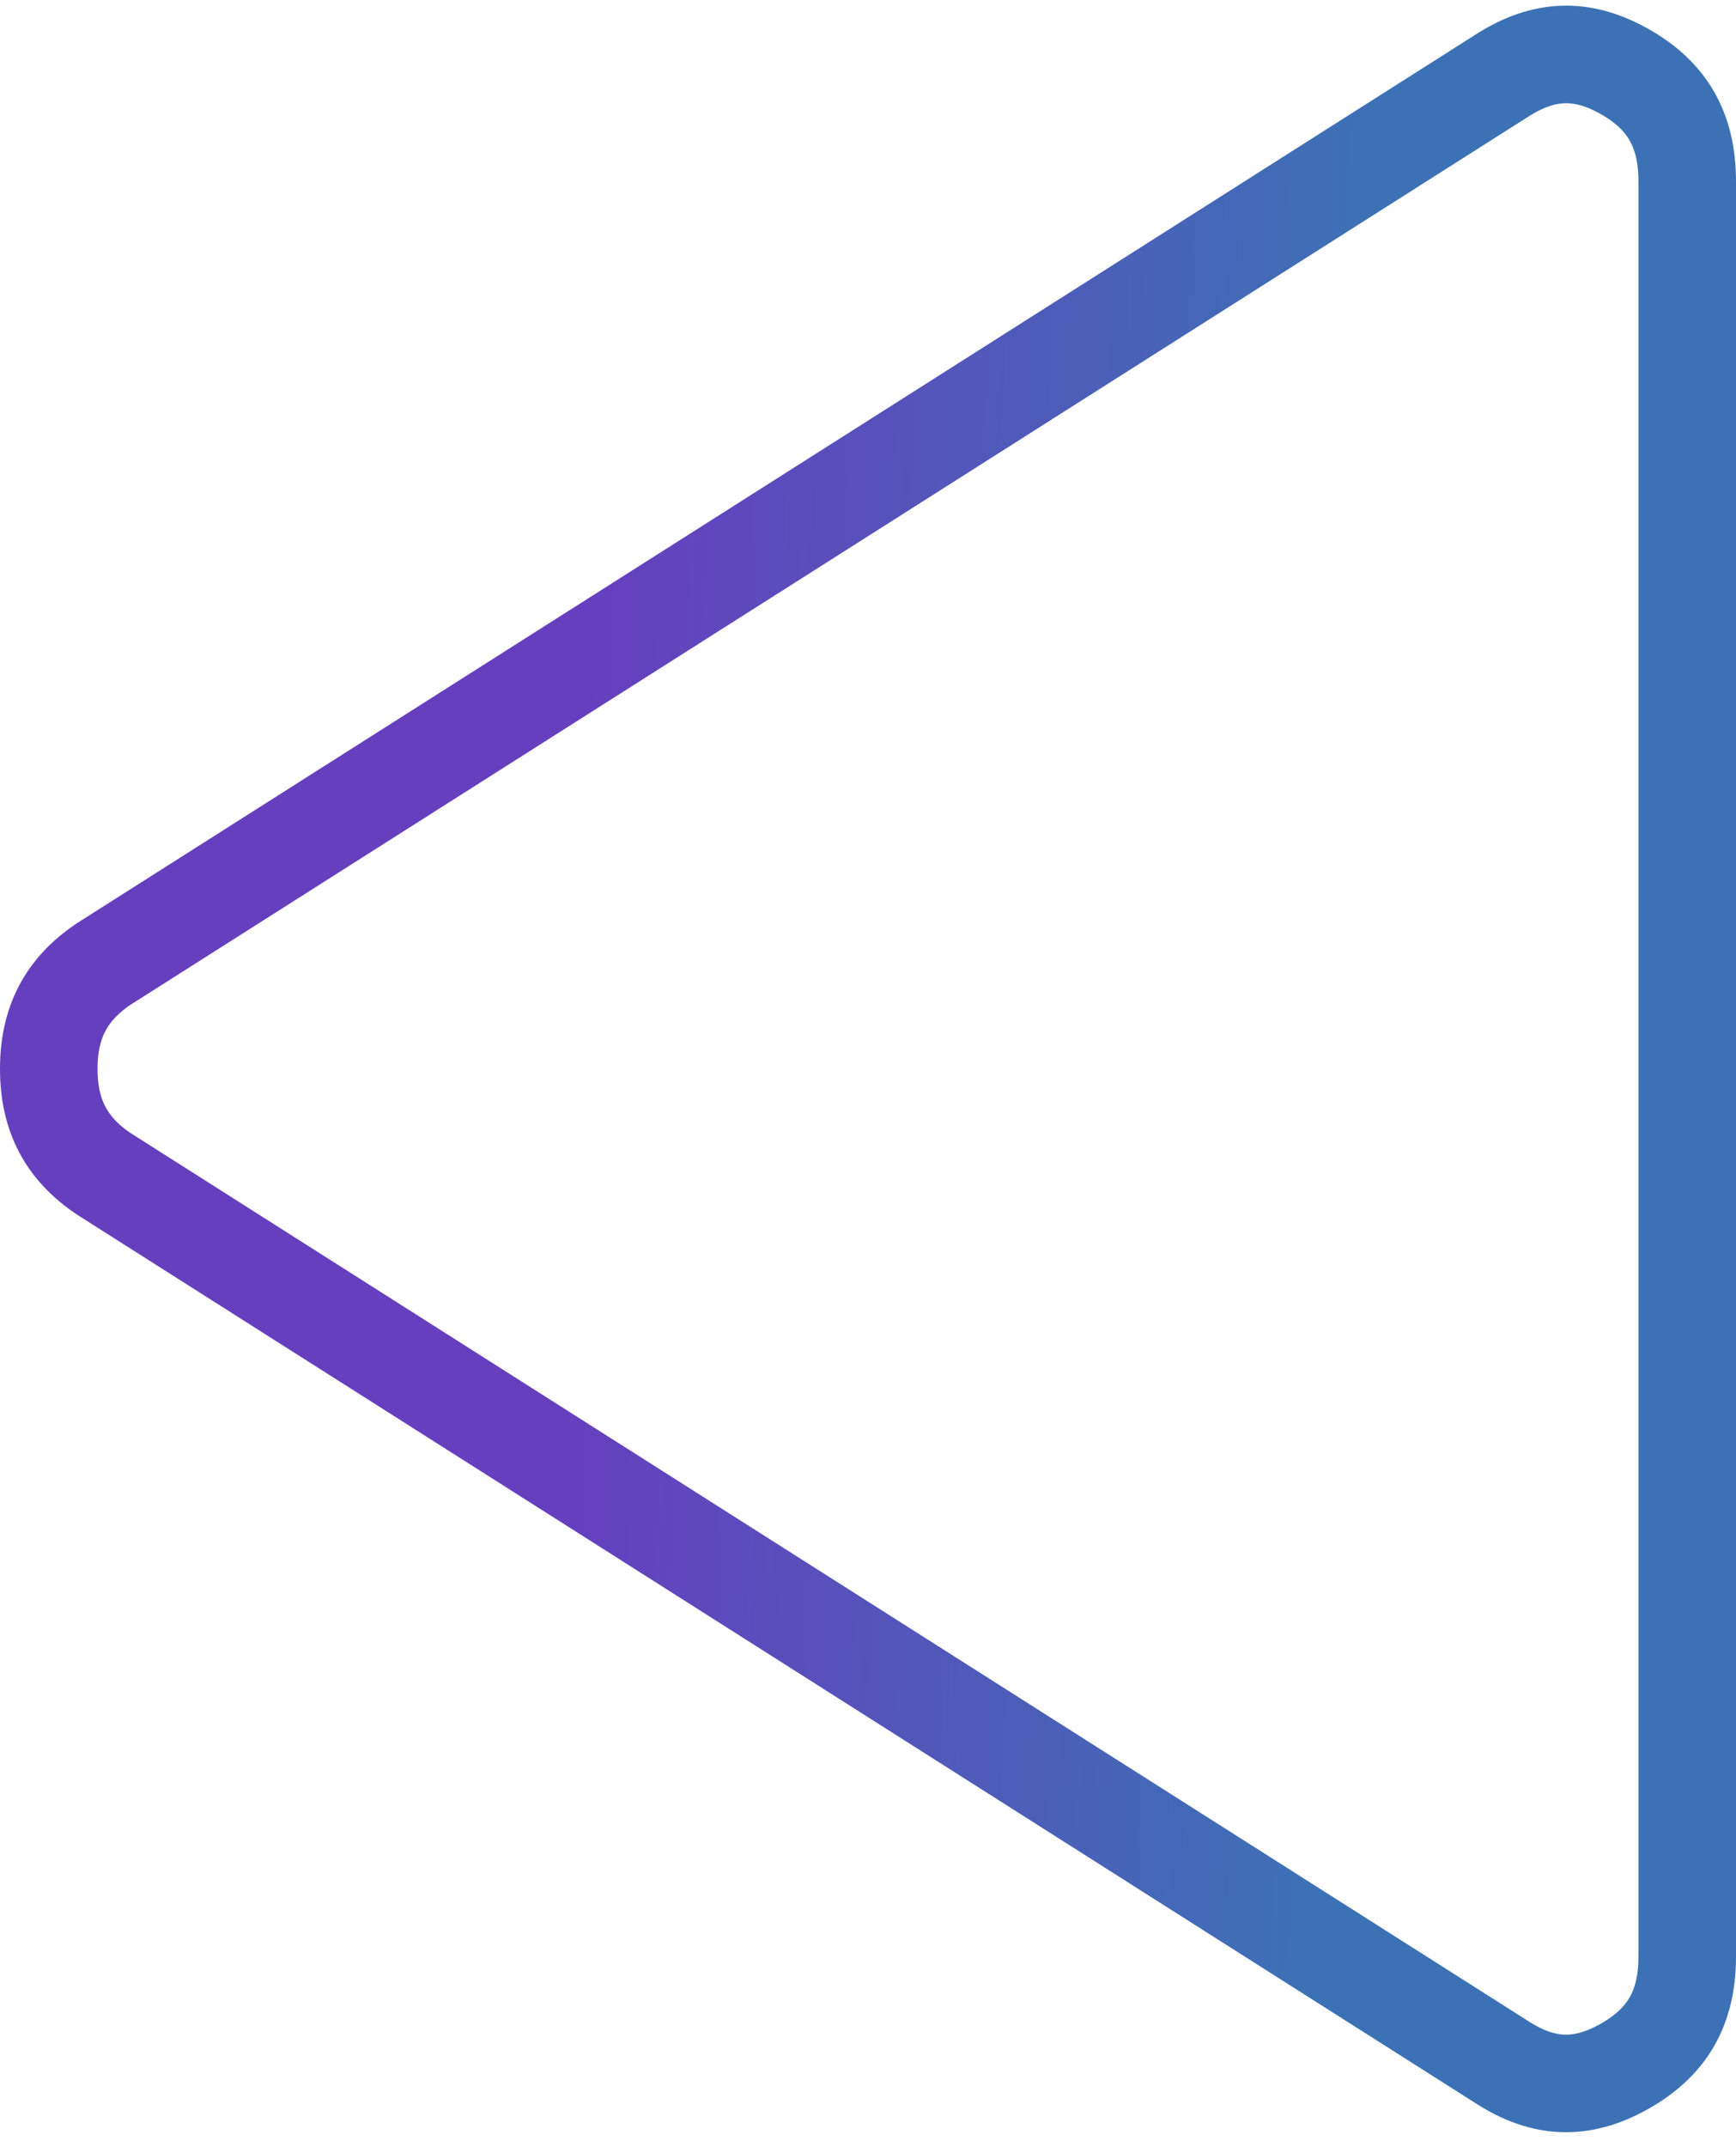 <svg width="89" height="110" viewBox="0 0 89 110" fill="none" xmlns="http://www.w3.org/2000/svg">
<path d="M76.935 3.916L76.946 3.909L76.957 3.902C78.112 3.152 79.154 2.828 80.11 2.792C81.064 2.756 82.104 3 83.268 3.653C85.457 4.88 86.495 6.635 86.5 9.28L86.5 100.255C86.5 101.649 86.205 102.732 85.708 103.593C85.212 104.451 84.437 105.223 83.267 105.88C82.099 106.536 81.058 106.78 80.106 106.744C79.152 106.709 78.113 106.385 76.962 105.633L76.949 105.625L76.935 105.616L5.321 60.143C3.408 58.86 2.5 57.161 2.5 54.766C2.5 52.371 3.408 50.672 5.321 49.389L76.935 3.916Z" stroke="url(#paint0_linear_56_9)" stroke-width="5"/>
<defs>
<linearGradient id="paint0_linear_56_9" x1="69.11" y1="65.664" x2="29.108" y2="64.284" gradientUnits="userSpaceOnUse">
<stop stop-color="#3C72B5"/>
<stop offset="1" stop-color="#663FBE"/>
</linearGradient>
</defs>
</svg>
